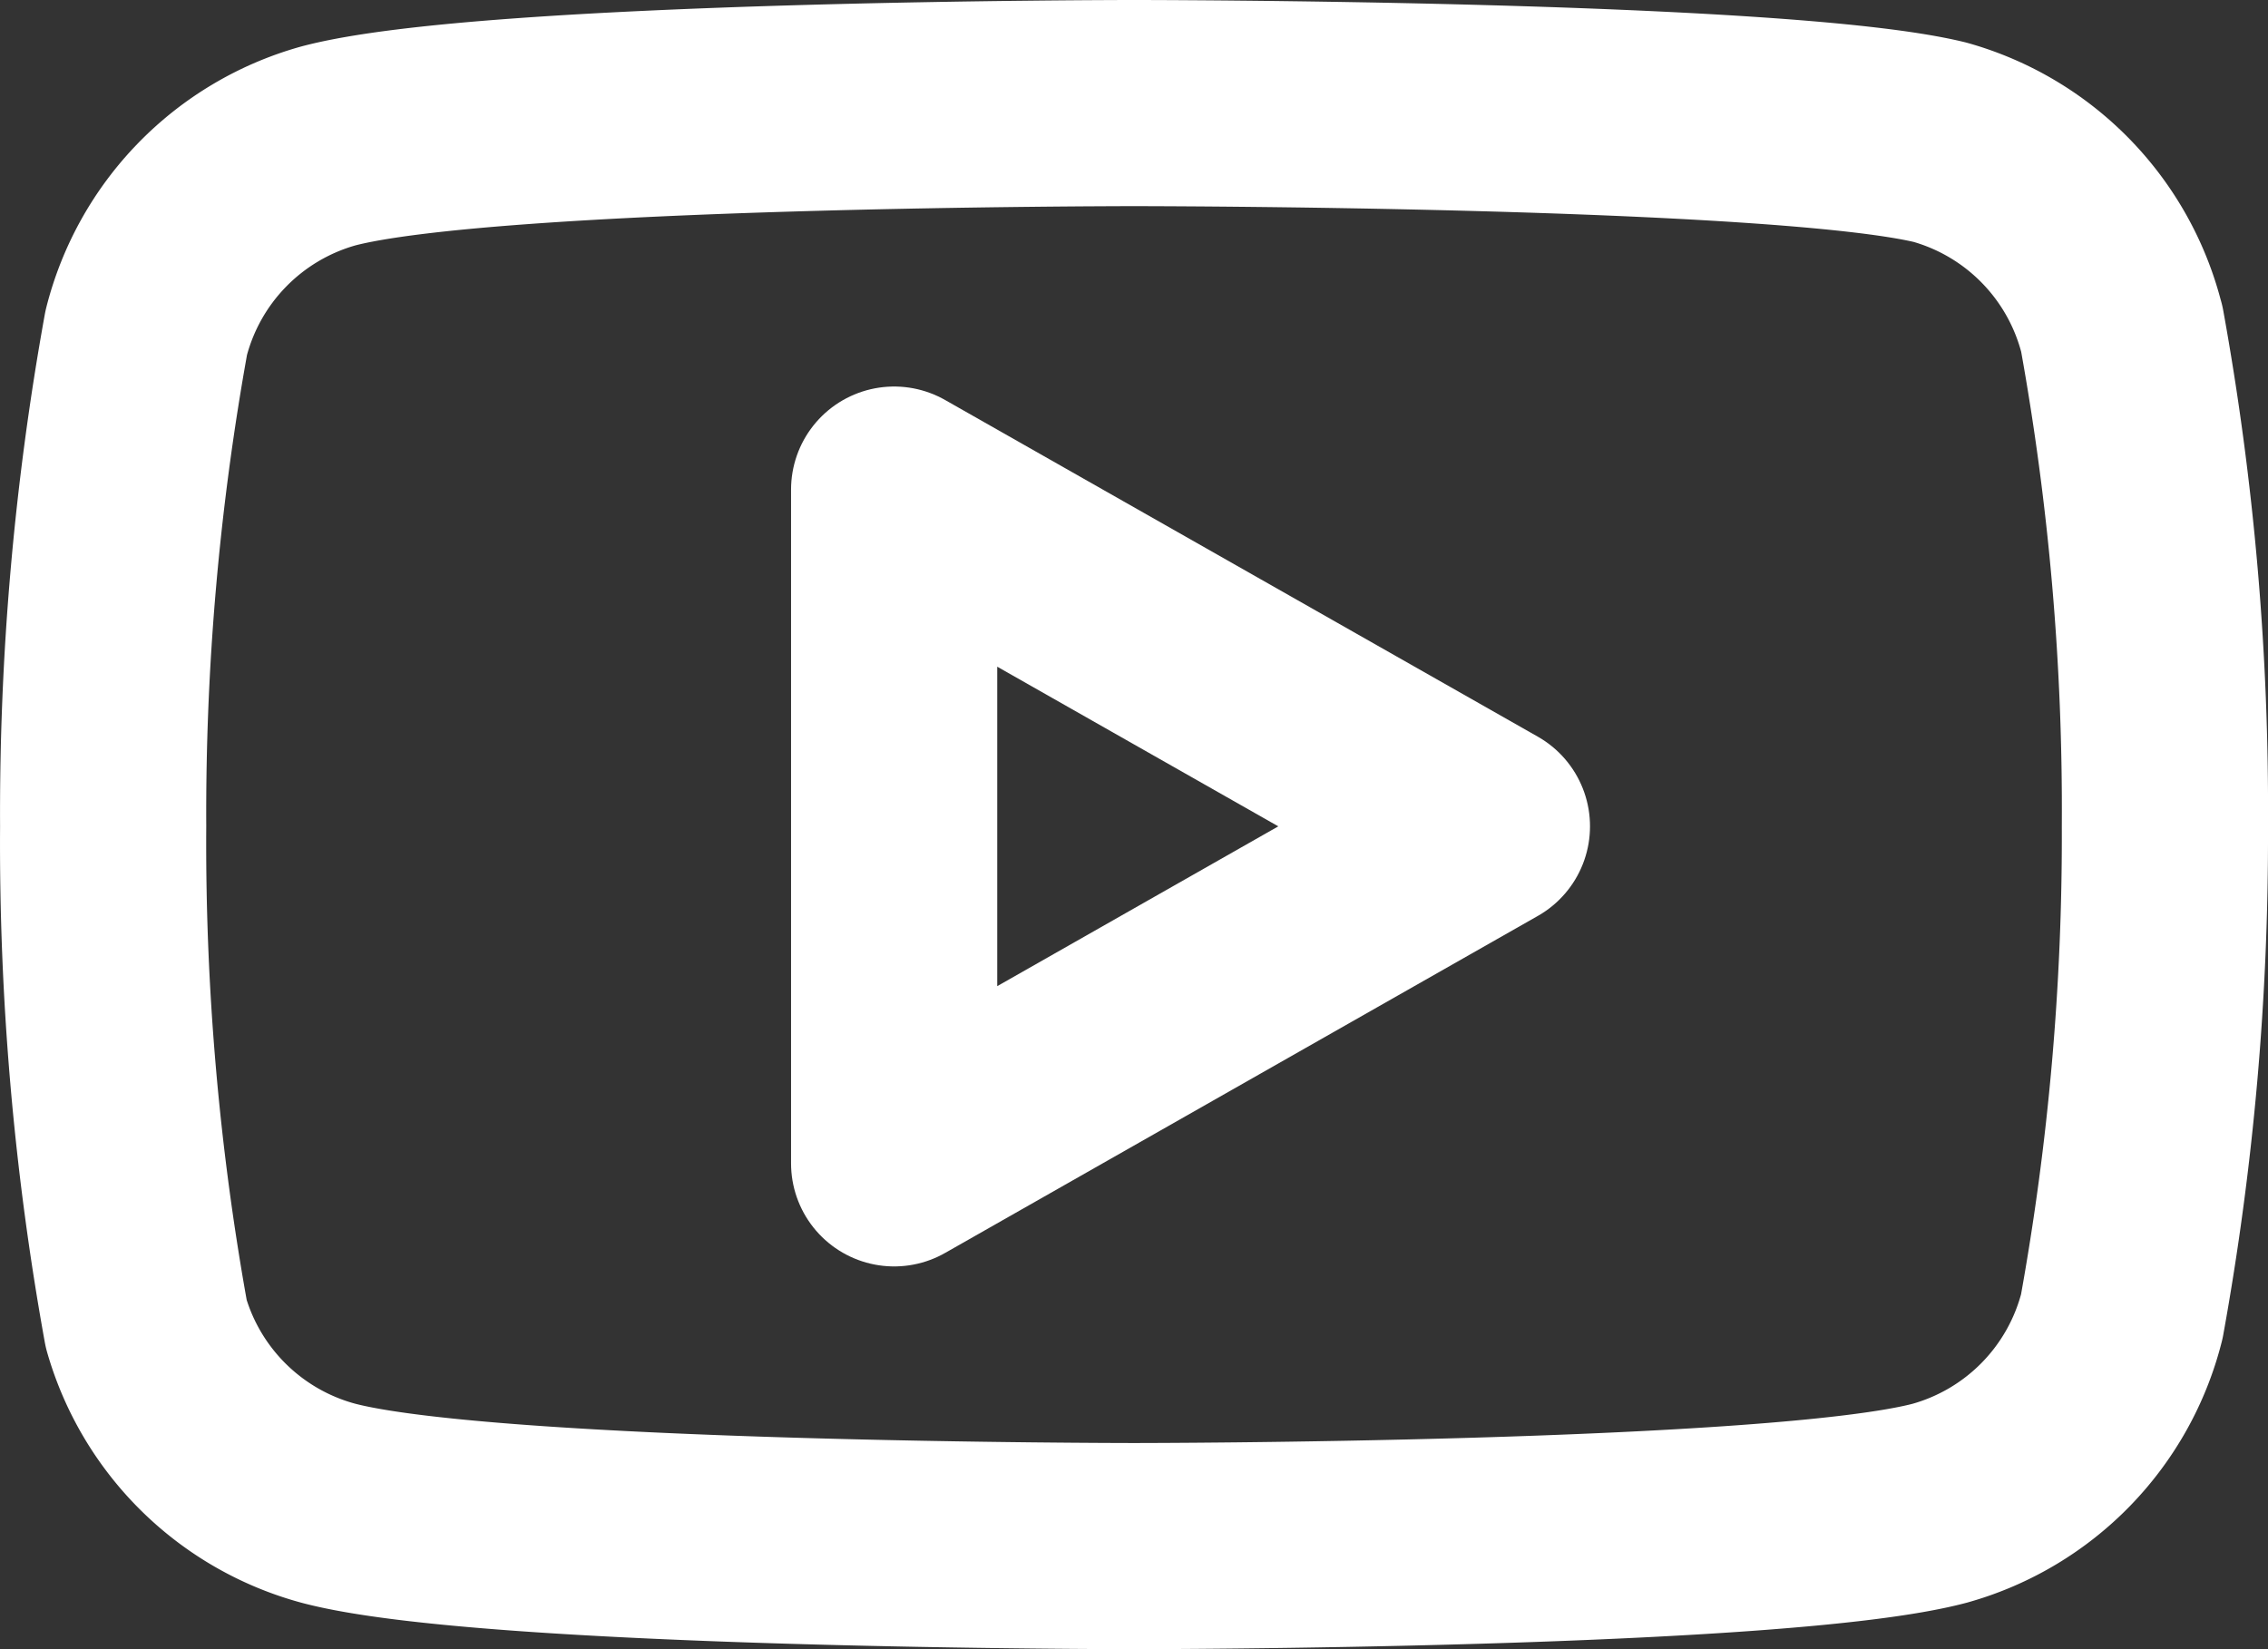 <svg xmlns="http://www.w3.org/2000/svg" width="33" height="24" viewBox="0 0 33 24"><rect x="0" y="0" width="33" height="24" fill="#333333" stroke="none"/><defs><style>.a{fill:none;stroke:#fff;stroke-linecap:round;stroke-linejoin:round;stroke-width:3px;}</style></defs><g transform="translate(1.5 1.5)"><path class="a" d="M30.871,9.287a3.783,3.783,0,0,0-2.645-2.717C25.88,6,16.5,6,16.5,6S7.118,6,4.772,6.625A3.783,3.783,0,0,0,2.127,9.342,39.246,39.246,0,0,0,1.5,16.527a39.245,39.245,0,0,0,.627,7.24,3.784,3.784,0,0,0,2.645,2.608C7.118,27,16.5,27,16.5,27s9.381,0,11.727-.625a3.783,3.783,0,0,0,2.645-2.717,39.245,39.245,0,0,0,.627-7.131,39.245,39.245,0,0,0-.627-7.24Z" transform="translate(-1.499 -6)"/><path class="a" d="M14.625,22.53l8.625-4.905-8.625-4.9Z" transform="translate(-3.115 -7.1)"/></g></svg>